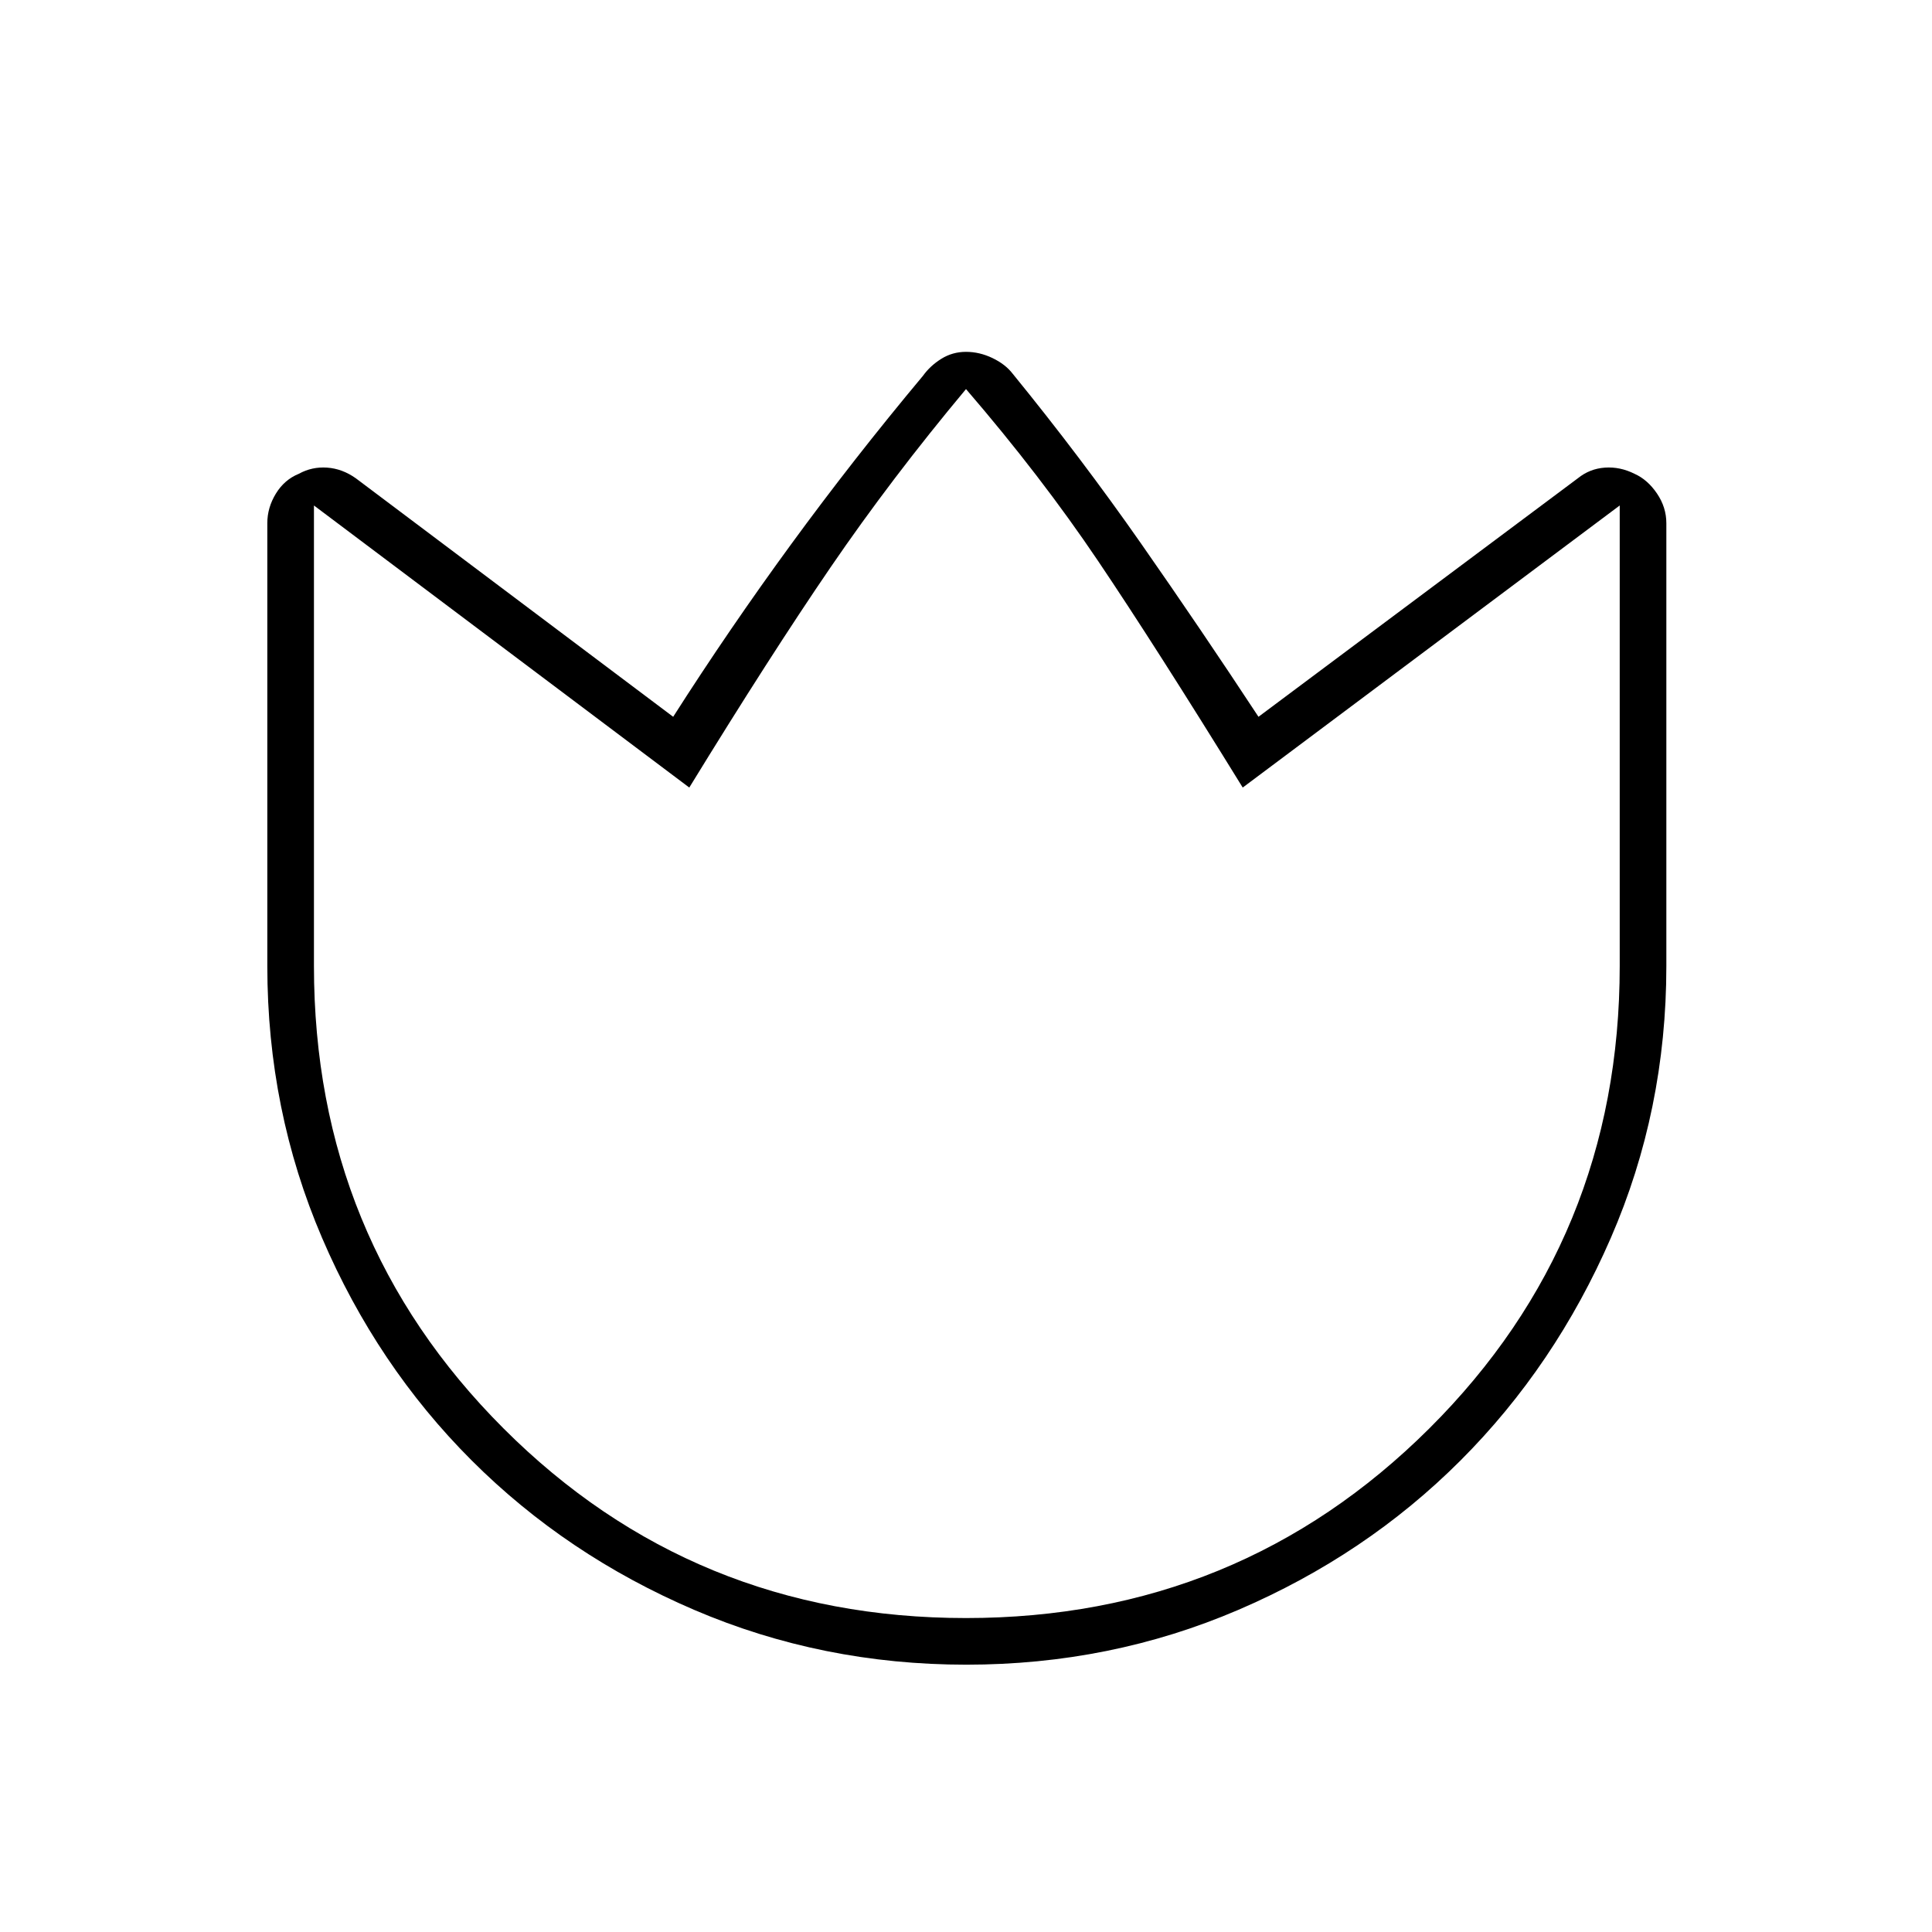 <svg xmlns="http://www.w3.org/2000/svg" height="40" viewBox="0 -960 960 960" width="40"><path d="M503.17-774.33q33.83 41.5 63.69 84.23 29.85 42.73 58.47 86.27L784-722.33q5.9-4.78 13.45-5.31 7.55-.53 14.72 3.06 6.5 2.91 11.16 9.78Q828-707.94 828-700v220q0 71.69-27.61 135.16t-74.65 110.53q-47.04 47.06-110.48 74.27-63.44 27.21-135.1 27.21t-135.17-27.21q-63.52-27.21-110.61-74.27-47.09-47.06-74.32-110.53-27.23-63.47-27.23-135.16v-220.08q0-7.69 4.25-14.64t11.42-9.86q6.5-3.59 14.05-3.06 7.55.53 14.28 5.31l157.67 118.5q27.78-43.54 58.64-85.77t65.53-83.73q3.53-4.92 9.07-8.38 5.55-3.46 12.26-3.46t13.14 3.08q6.43 3.08 10.03 7.76ZM480-156q135.58 0 230.21-94.21 94.62-94.21 94.62-229.79v-228.83L617.5-568.67q-43.5-70.5-71.92-112.66-28.41-42.17-65.58-85.34-37.17 44.5-67.25 88.5t-70.25 109.5L156-708.83V-480q0 135.58 94.21 229.79Q344.42-156 480-156Zm0-305.83Z"/></svg>